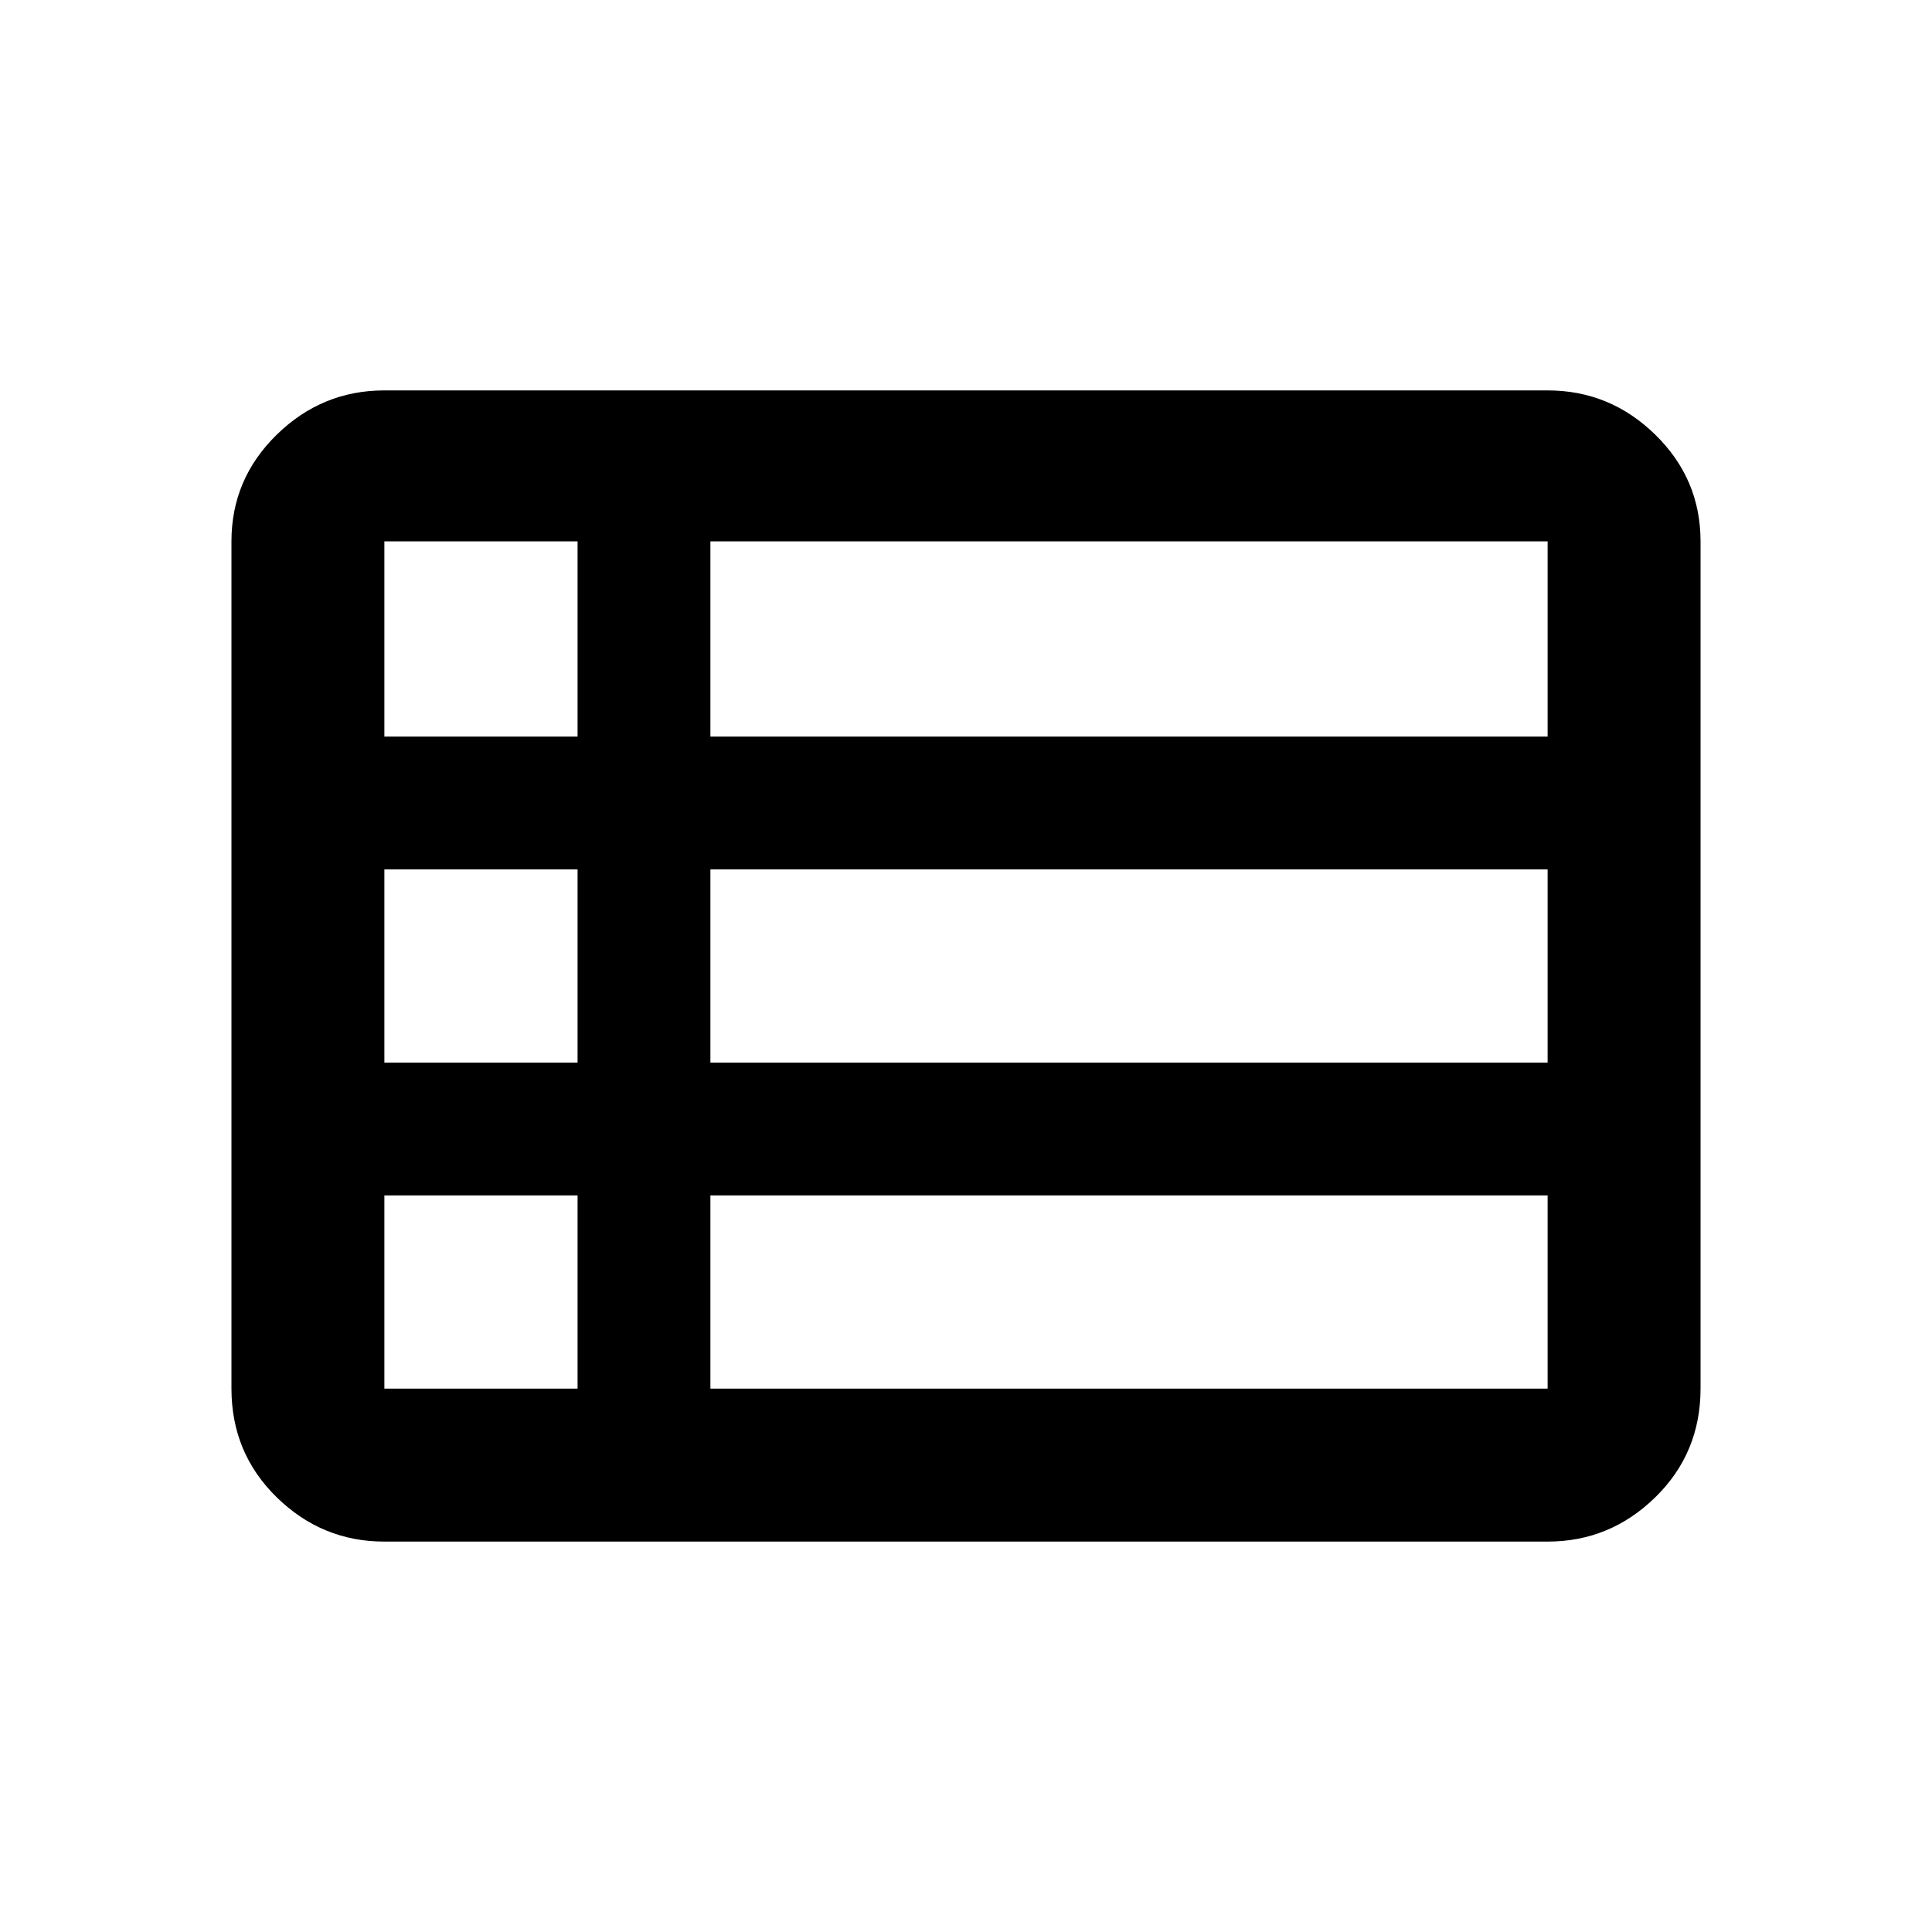 <svg xmlns="http://www.w3.org/2000/svg" height="40" width="40"><path d="M4.792 28.75V11.208Q4.792 9.917 5.729 9Q6.667 8.083 7.958 8.083H32.042Q33.333 8.083 34.271 9Q35.208 9.917 35.208 11.208V28.75Q35.208 30.083 34.271 31Q33.333 31.917 32.042 31.917H7.958Q6.667 31.917 5.729 31Q4.792 30.083 4.792 28.75ZM7.958 15.25H11.958Q11.958 15.25 11.958 15.25Q11.958 15.25 11.958 15.25V11.208Q11.958 11.208 11.958 11.208Q11.958 11.208 11.958 11.208H7.958Q7.958 11.208 7.958 11.208Q7.958 11.208 7.958 11.208V15.25Q7.958 15.25 7.958 15.25Q7.958 15.25 7.958 15.25ZM14.708 15.25H32.042Q32.042 15.25 32.042 15.25Q32.042 15.25 32.042 15.25V11.208Q32.042 11.208 32.042 11.208Q32.042 11.208 32.042 11.208H14.708Q14.708 11.208 14.708 11.208Q14.708 11.208 14.708 11.208V15.25Q14.708 15.25 14.708 15.25Q14.708 15.25 14.708 15.25ZM14.708 22H32.042Q32.042 22 32.042 22Q32.042 22 32.042 22V18Q32.042 18 32.042 18Q32.042 18 32.042 18H14.708Q14.708 18 14.708 18Q14.708 18 14.708 18V22Q14.708 22 14.708 22Q14.708 22 14.708 22ZM14.708 28.75H32.042Q32.042 28.75 32.042 28.75Q32.042 28.75 32.042 28.75V24.75Q32.042 24.75 32.042 24.75Q32.042 24.75 32.042 24.75H14.708Q14.708 24.75 14.708 24.75Q14.708 24.75 14.708 24.75V28.75Q14.708 28.75 14.708 28.75Q14.708 28.75 14.708 28.75ZM7.958 28.75H11.958Q11.958 28.75 11.958 28.75Q11.958 28.75 11.958 28.75V24.75Q11.958 24.75 11.958 24.75Q11.958 24.75 11.958 24.75H7.958Q7.958 24.75 7.958 24.75Q7.958 24.75 7.958 24.75V28.75Q7.958 28.75 7.958 28.75Q7.958 28.75 7.958 28.75ZM7.958 22H11.958Q11.958 22 11.958 22Q11.958 22 11.958 22V18Q11.958 18 11.958 18Q11.958 18 11.958 18H7.958Q7.958 18 7.958 18Q7.958 18 7.958 18V22Q7.958 22 7.958 22Q7.958 22 7.958 22Z"/></svg>